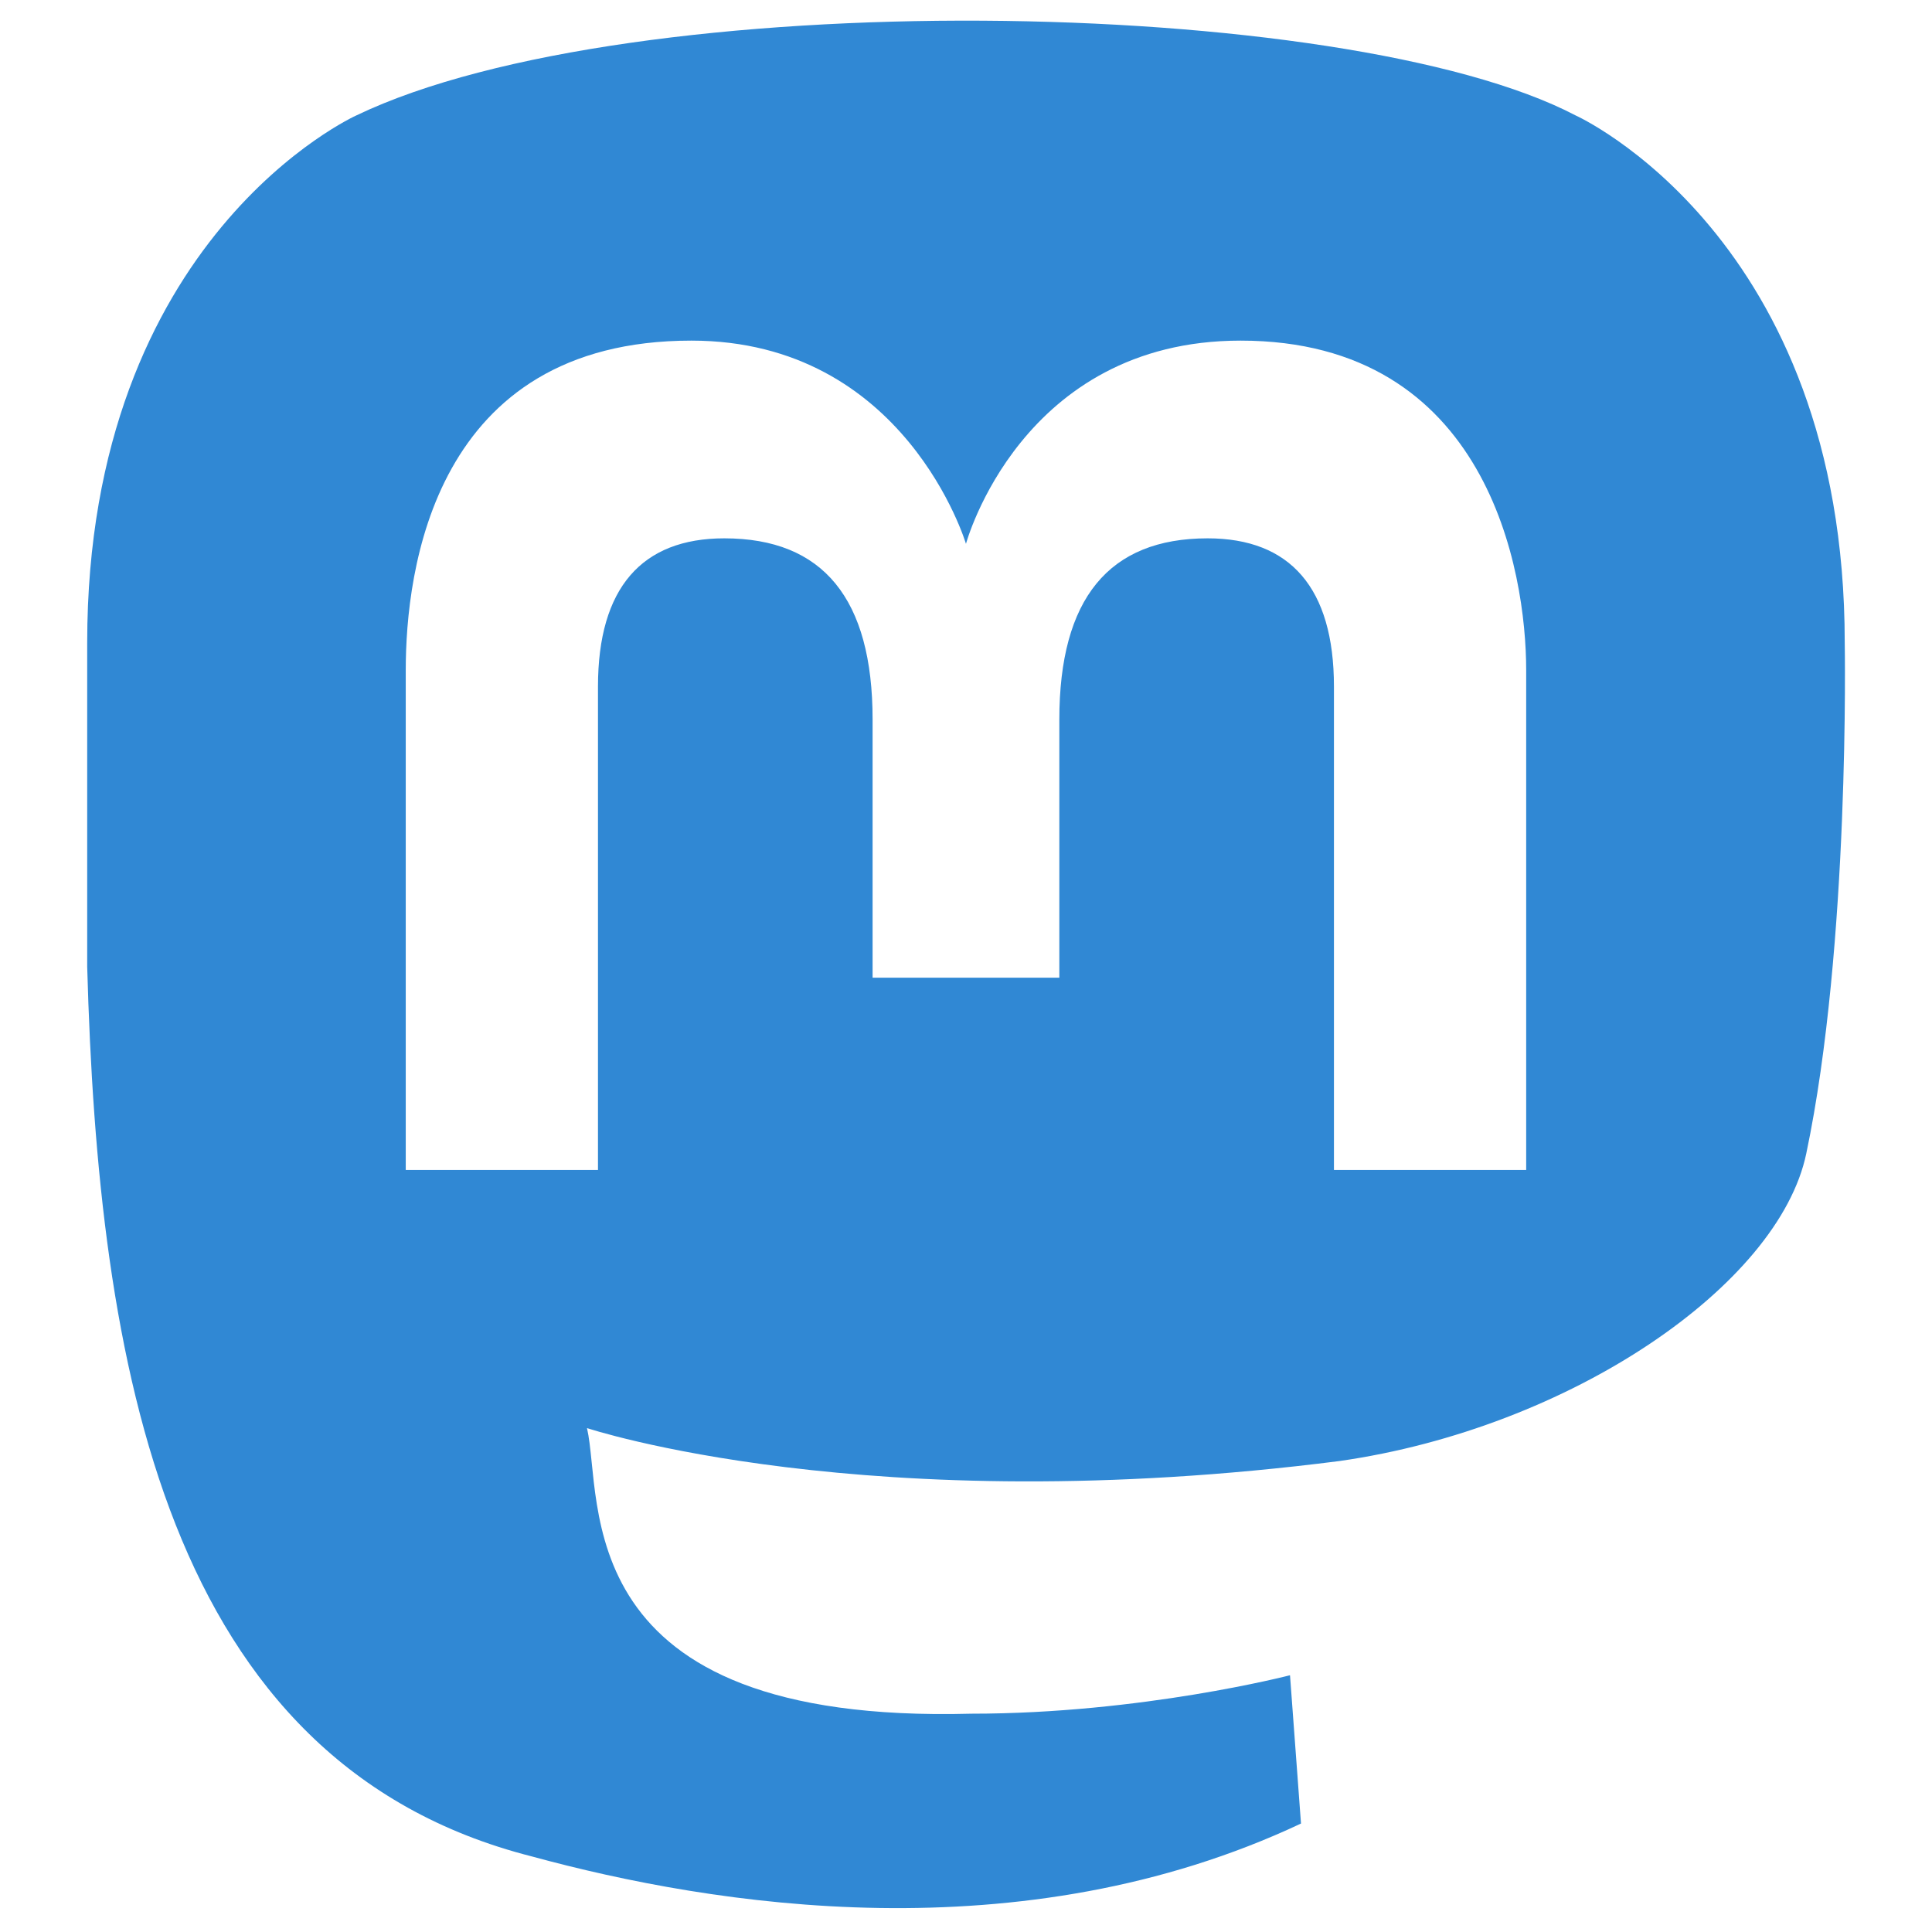 <?xml version="1.0" encoding="UTF-8" standalone="no"?>
<svg
   aria-label="Mastodon"
   role="img"
   viewBox="0 0 512 512"
   fill="#fff"
   version="1.1"
   id="svg8"
   sodipodi:docname="mastodon.svg"
   inkscape:version="1.1.2 (0a00cf5339, 2022-02-04)"
   xmlns:inkscape="http://www.inkscape.org/namespaces/inkscape"
   xmlns:sodipodi="http://sodipodi.sourceforge.net/DTD/sodipodi-0.dtd"
   xmlns="http://www.w3.org/2000/svg"
   xmlns:svg="http://www.w3.org/2000/svg">
  <defs
     id="defs12" />
  <sodipodi:namedview
     id="namedview10"
     pagecolor="#ffffff"
     bordercolor="#666666"
     borderopacity="1.0"
     inkscape:pageshadow="2"
     inkscape:pageopacity="0.0"
     inkscape:pagecheckerboard="0"
     showgrid="false"
     inkscape:zoom="0.98608247"
     inkscape:cx="196.23105"
     inkscape:cy="238.82384"
     inkscape:window-width="1920"
     inkscape:window-height="1017"
     inkscape:window-x="0"
     inkscape:window-y="27"
     inkscape:window-maximized="1"
     inkscape:current-layer="svg8" />
  <path
     id="path4"
     d="M 260.357,5.483 C 196.315,5.119 130.816,13.124 94.429,30.59 c 0,0 -71.32,32.021 -71.32,139.73 v 85.875 c 2.911,104.797 20.377,211.05 117.897,235.794 48.032,13.1 129.541,26.199 203.772,-8.733 L 341.866,443.957 c 0,0 -39.299,10.189 -84.42,10.189 -107.708,2.911 -97.52,-56.765 -101.886,-75.687 0,0 74.231,24.744 199.406,8.733 61.132,-8.733 116.441,-46.577 123.719,-81.509 11.644,-55.31 10.189,-135.363 10.189,-135.363 0,-107.708 -71.32,-139.73 -71.32,-139.73 C 386.987,14.58 324.4,5.847 260.357,5.483 Z M 183.215,90.267 c 56.765,0 72.776,53.854 72.776,53.854 0,0 14.555,-53.854 72.776,-53.854 65.498,0 75.687,61.132 75.687,87.331 V 310.05 H 353.51 V 181.964 c 0,-26.199 -11.644,-39.299 -33.477,-39.299 -26.199,0 -39.299,16.011 -39.299,48.032 v 68.409 h -49.488 v -68.409 c 0,-32.021 -13.1,-48.032 -39.299,-48.032 -21.833,0 -33.477,13.1 -33.477,39.299 V 310.05 H 107.528 V 177.598 c 0,-26.199 7.278,-87.331 75.687,-87.331 z"
     style="fill:#3088d4;fill-opacity:1;stroke-width:1.456" />
</svg>

